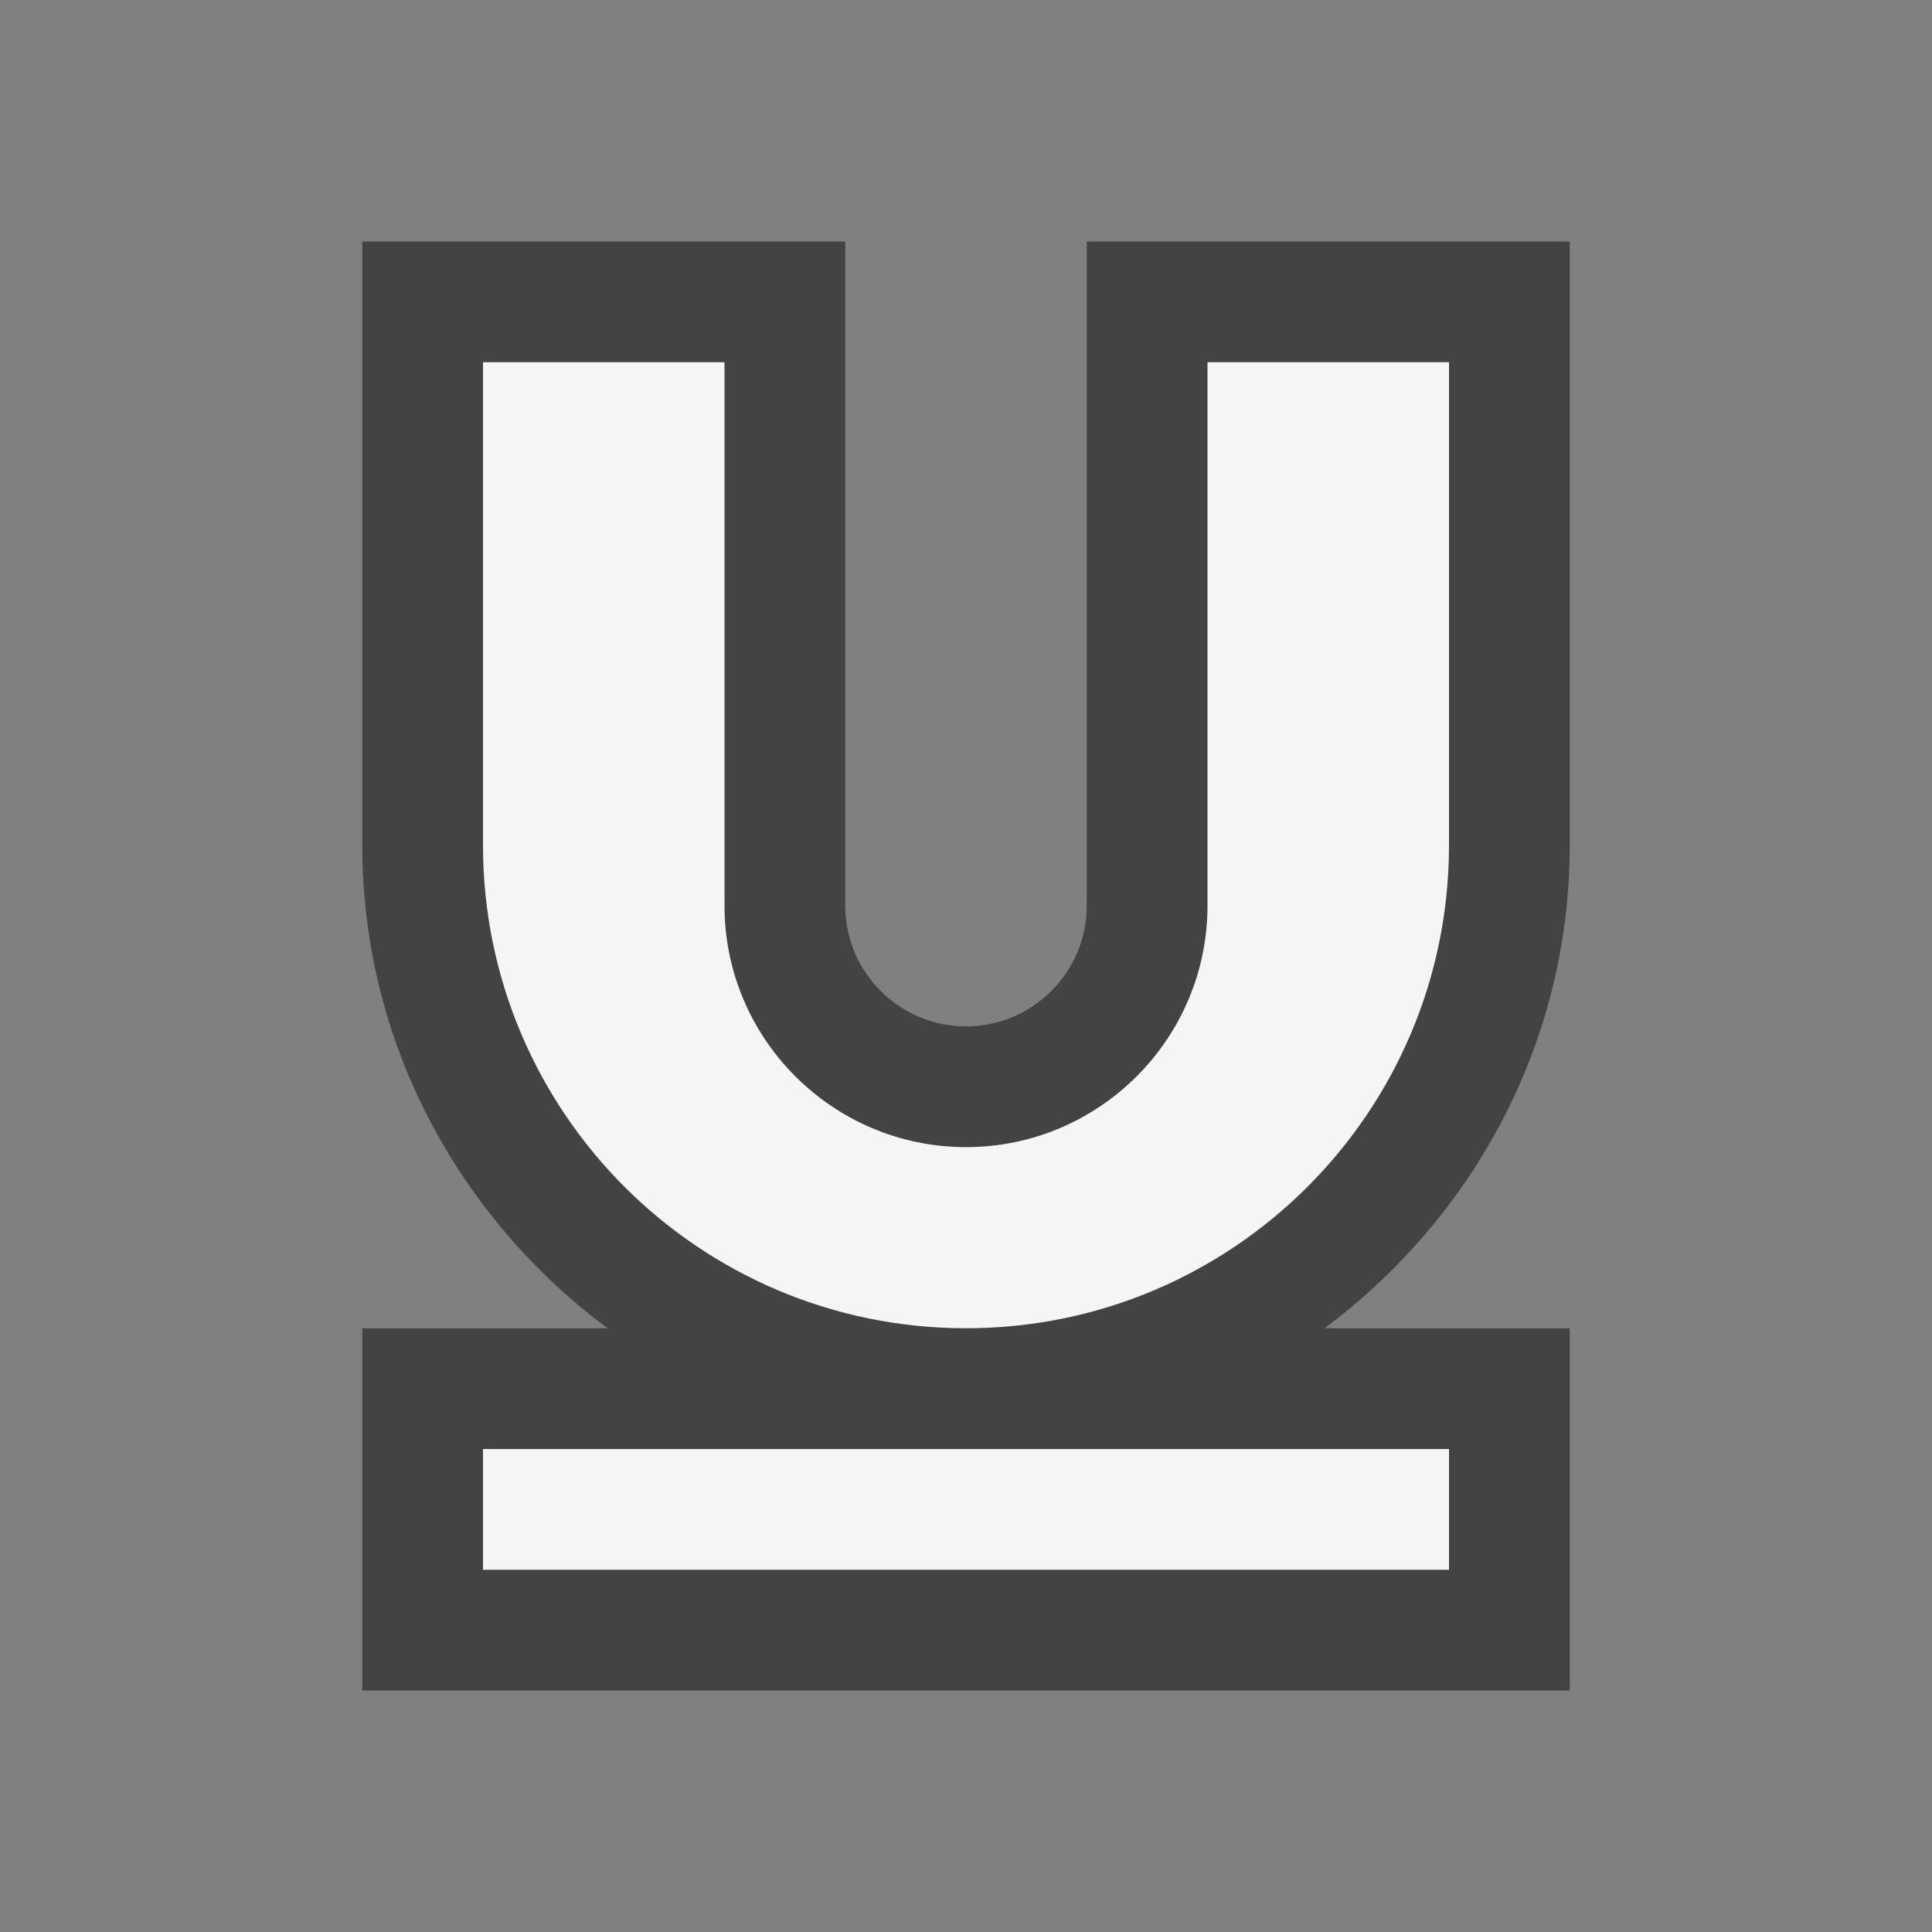 <svg xmlns="http://www.w3.org/2000/svg" width="16" height="16"><rect width="100%" height="100%" fill="#808080" stroke="none"/><style type="text/css">.icon-canvas-transparent{opacity:0;fill:#434343;} .icon-vs-out{fill:#434343;} .icon-vs-bg{fill:#f5f5f5;}</style><path class="icon-canvas-transparent" d="M16 16h-16v-16h16v16z" id="canvas"/><path class="icon-vs-out" d="M10.969 11h2.031v3h-10v-3h2.031c-1.225-.912-2.031-2.359-2.031-4v-5h4v5.5c0 .551.448 1 1 1s1-.449 1-1v-5.5h4v5c0 1.641-.806 3.088-2.031 4z" id="outline"/><path class="icon-vs-bg" d="M12 13h-8v-1h8v1zm-2-10v4.5c0 1.103-.897 2-2 2s-2-.897-2-2v-4.5h-2v4c0 2.208 1.79 4 4 4s4-1.792 4-4v-4h-2z" id="iconBg"/></svg>